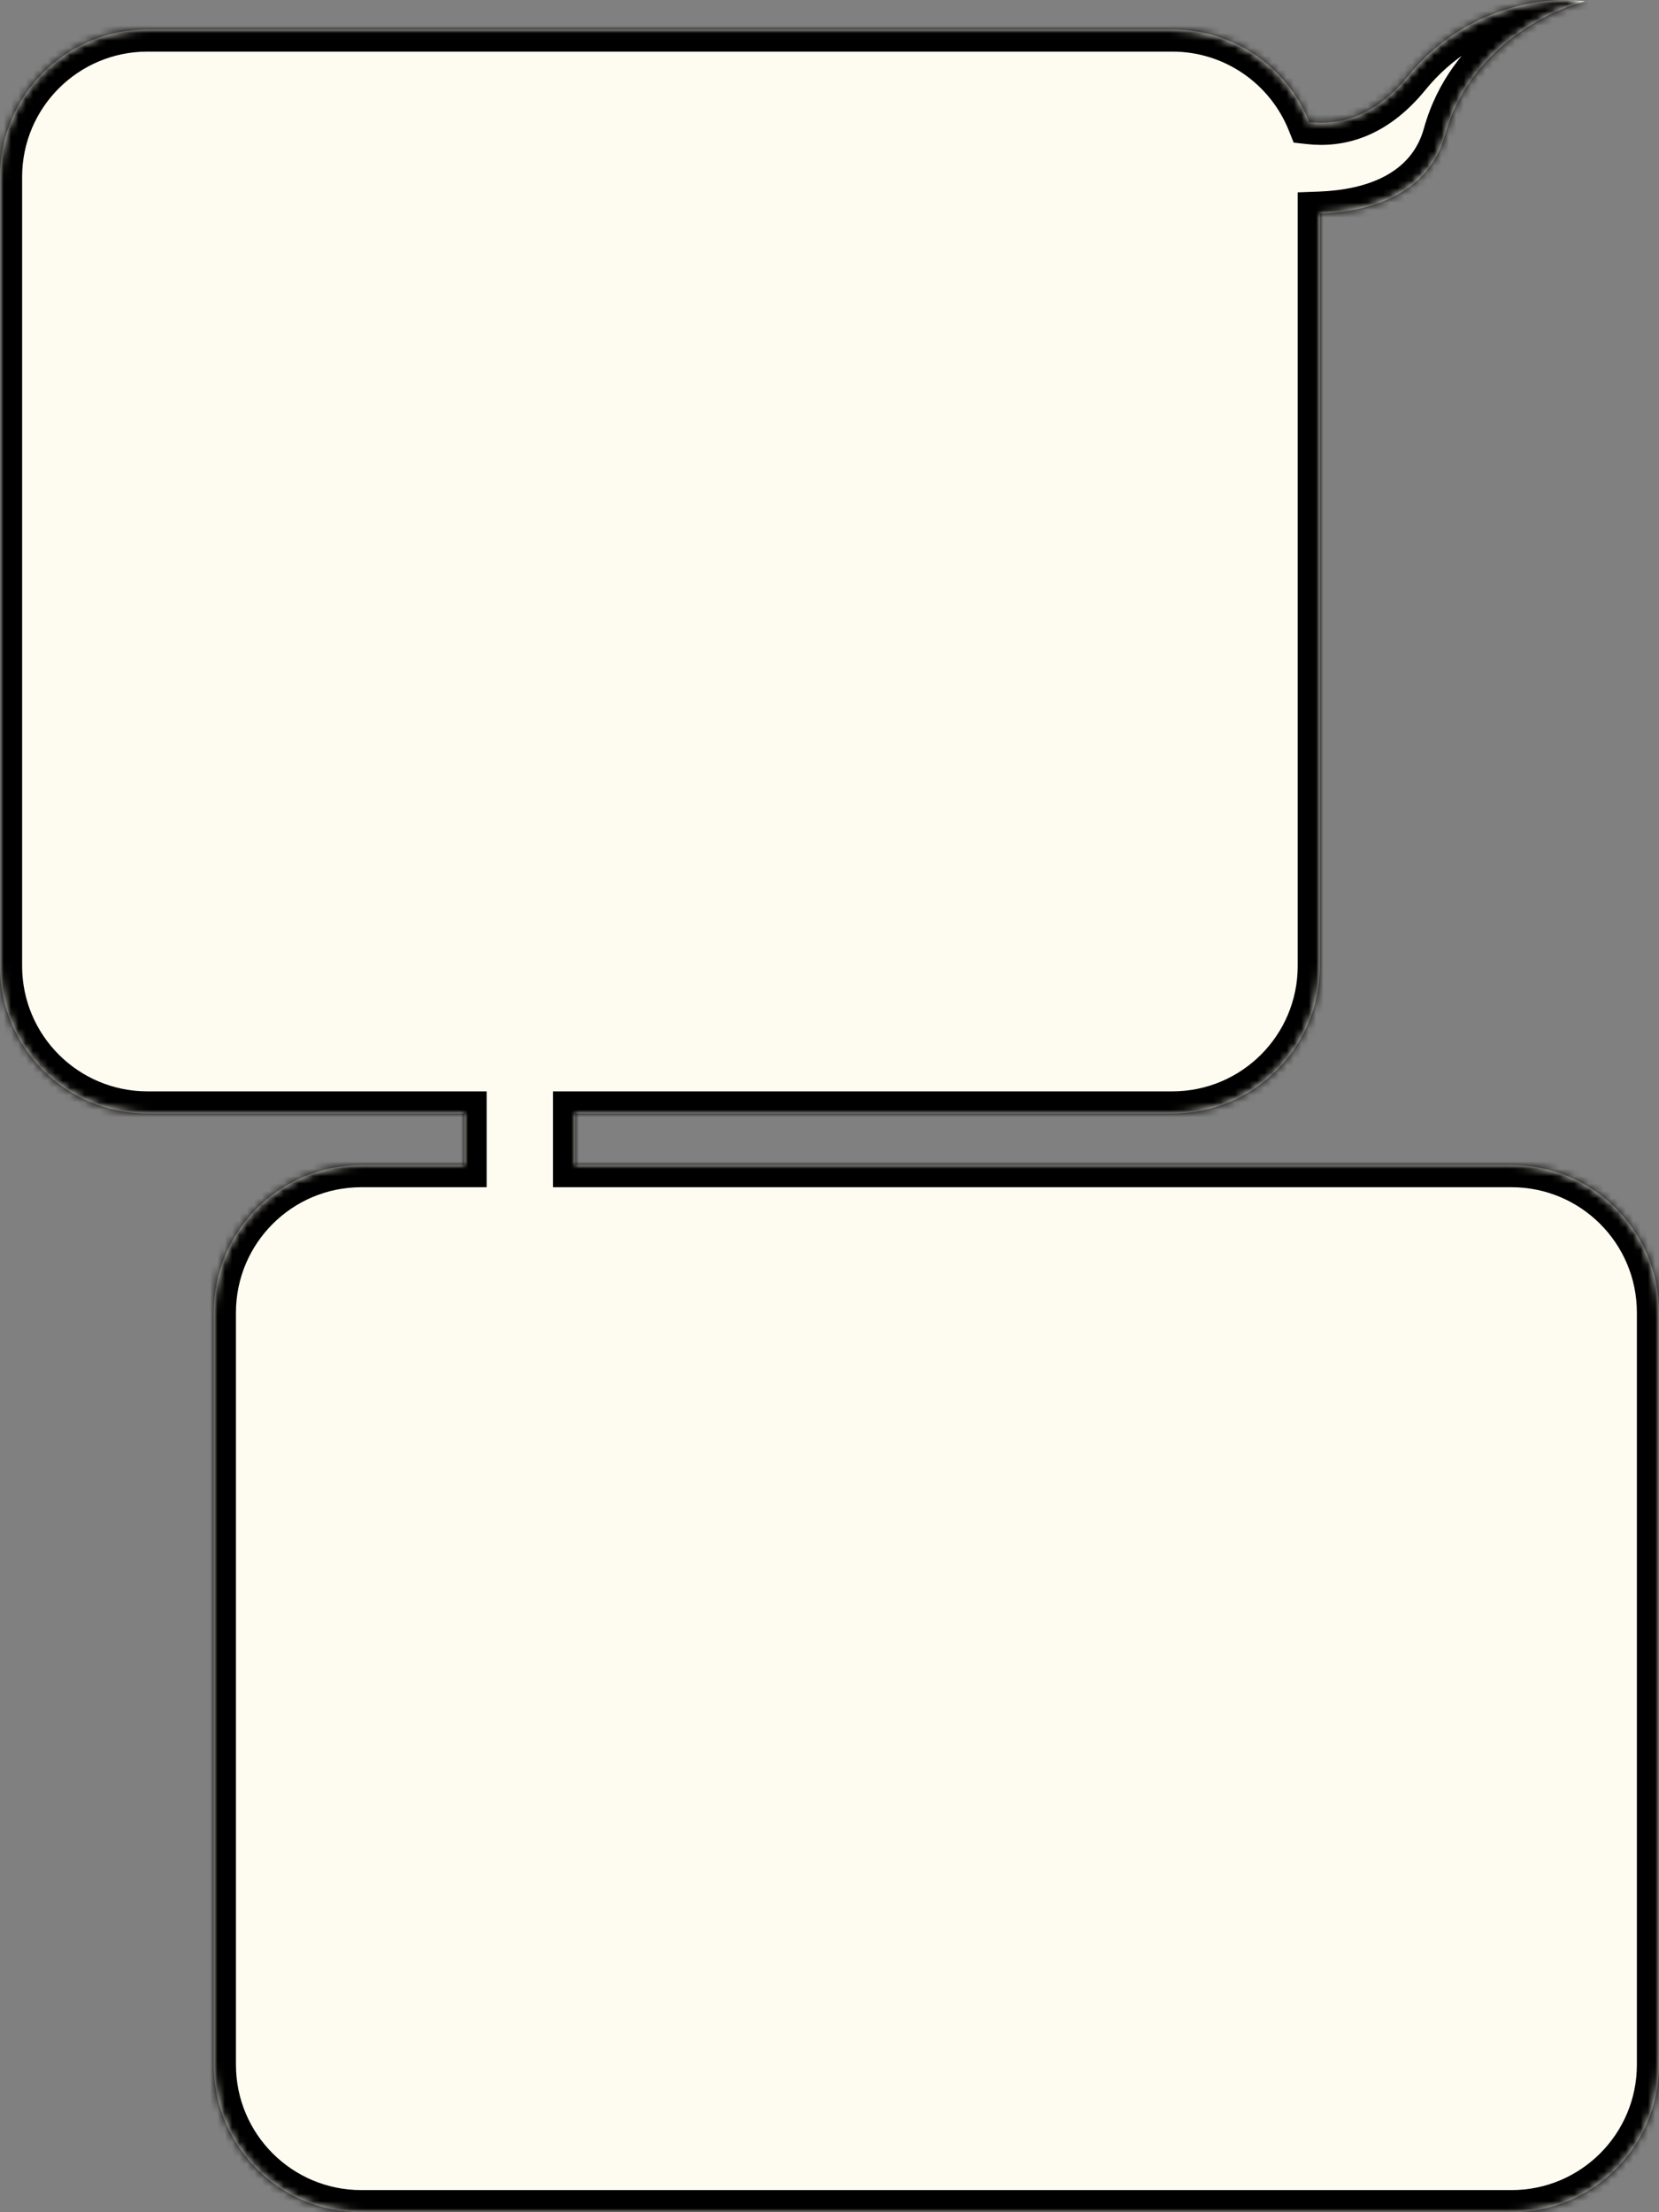 <svg width="225" height="300" viewBox="0 0 225 300" fill="none" xmlns="http://www.w3.org/2000/svg">
<rect x="0" y="0" width="225" height="300" fill="#808080" stroke="none"/>
<mask id="path-1-inside-1" fill="white">
<path fill-rule="evenodd" clip-rule="evenodd" d="M179 28.977C185.925 28.721 193.773 26.277 196 18.235C199.2 6.683 210 1.388 215 0.185C210.333 -0.537 199 0.473 191 10.293C186.357 15.992 181.489 17 177.57 16.559C174.618 9.198 167.416 4 159 4H20C8.954 4 0 12.954 0 24V131C0 142.046 8.954 151 20 151H63V158H49C37.954 158 29 166.954 29 178V280C29 291.046 37.954 300 49 300H205C216.046 300 225 291.046 225 280V178C225 166.954 216.046 158 205 158H78V151H159C170.046 151 179 142.046 179 131V28.977Z"/>
</mask>
<path fill-rule="evenodd" clip-rule="evenodd" d="M179 28.977C185.925 28.721 193.773 26.277 196 18.235C199.2 6.683 210 1.388 215 0.185C210.333 -0.537 199 0.473 191 10.293C186.357 15.992 181.489 17 177.57 16.559C174.618 9.198 167.416 4 159 4H20C8.954 4 0 12.954 0 24V131C0 142.046 8.954 151 20 151H63V158H49C37.954 158 29 166.954 29 178V280C29 291.046 37.954 300 49 300H205C216.046 300 225 291.046 225 280V178C225 166.954 216.046 158 205 158H78V151H159C170.046 151 179 142.046 179 131V28.977Z" fill="#FEFBF1"/>
<path d="M196 18.235L193.109 17.435L193.109 17.435L196 18.235ZM179 28.977L178.889 25.979L176 26.086V28.977H179ZM215 0.185L215.702 3.101L215.459 -2.78L215 0.185ZM191 10.293L193.326 12.188L193.326 12.188L191 10.293ZM177.57 16.559L174.786 17.676L175.453 19.34L177.235 19.54L177.57 16.559ZM63 151H66V148H63V151ZM63 158V161H66V158H63ZM78 158H75V161H78V158ZM78 151V148H75V151H78ZM193.109 17.435C191.439 23.463 185.51 25.734 178.889 25.979L179.111 31.975C186.341 31.708 196.106 29.09 198.891 19.036L193.109 17.435ZM214.298 -2.732C208.747 -1.396 196.717 4.409 193.109 17.435L198.891 19.036C201.683 8.957 211.253 4.172 215.702 3.101L214.298 -2.732ZM193.326 12.188C200.483 3.403 210.63 2.544 214.541 3.149L215.459 -2.78C210.037 -3.619 197.517 -2.456 188.674 8.398L193.326 12.188ZM177.235 19.54C182.126 20.09 188.012 18.711 193.326 12.188L188.674 8.398C184.702 13.274 180.853 13.909 177.905 13.578L177.235 19.54ZM159 7C166.149 7 172.274 11.414 174.786 17.676L180.354 15.442C176.962 6.983 168.683 1 159 1V7ZM20 7H159V1H20V7ZM3 24C3 14.611 10.611 7 20 7V1C7.297 1 -3 11.297 -3 24H3ZM3 131V24H-3V131H3ZM20 148C10.611 148 3 140.389 3 131H-3C-3 143.703 7.297 154 20 154V148ZM63 148H20V154H63V148ZM66 158V151H60V158H66ZM63 155H49V161H63V155ZM49 155C36.297 155 26 165.297 26 178H32C32 168.611 39.611 161 49 161V155ZM26 178V280H32V178H26ZM26 280C26 292.703 36.297 303 49 303V297C39.611 297 32 289.389 32 280H26ZM49 303H205V297H49V303ZM205 303C217.703 303 228 292.703 228 280H222C222 289.389 214.389 297 205 297V303ZM228 280V178H222V280H228ZM228 178C228 165.297 217.703 155 205 155V161C214.389 161 222 168.611 222 178H228ZM205 155H78V161H205V155ZM75 151V158H81V151H75ZM159 148H78V154H159V148ZM176 131C176 140.389 168.389 148 159 148V154C171.703 154 182 143.703 182 131H176ZM176 28.977V131H182V28.977H176Z" fill="black" mask="url(#path-1-inside-1)"/>
</svg>
